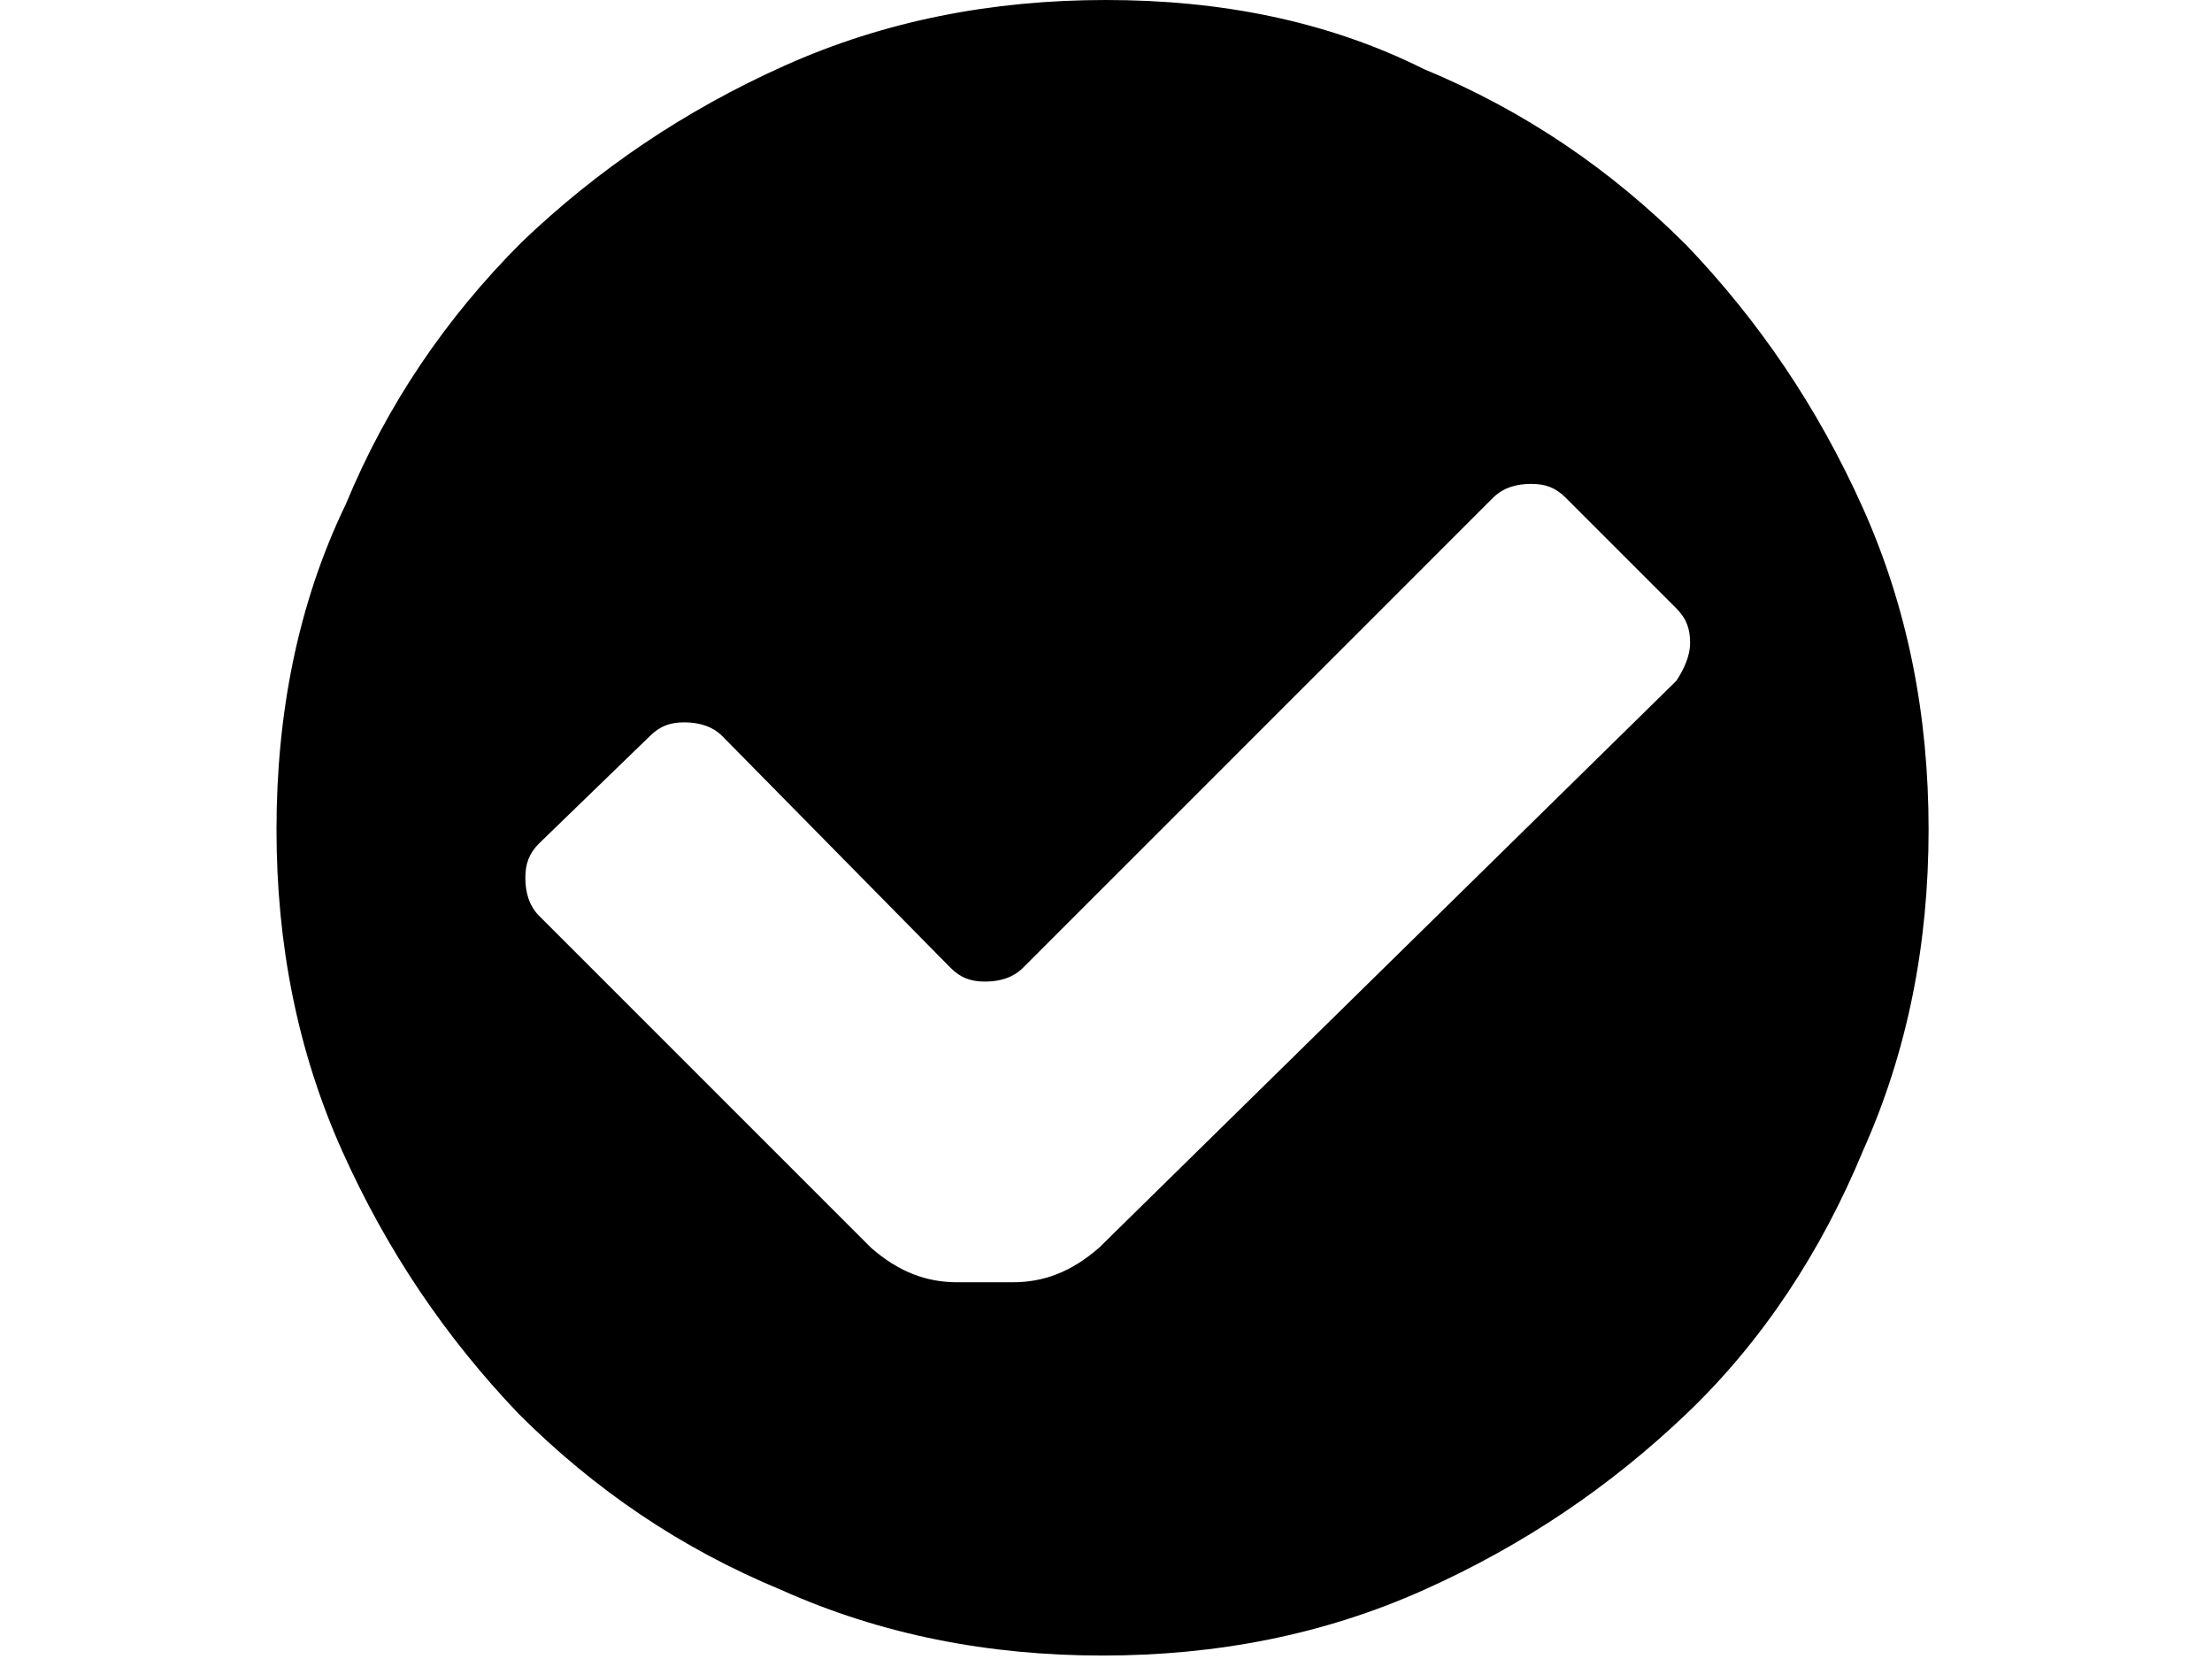 <svg xmlns="http://www.w3.org/2000/svg" viewBox="0 0 64 48">
<path d="M9.9,33.3c1.3,2.9,3,5.4,5.1,7.6c2.2,2.2,4.7,3.9,7.6,5.1c2.9,1.3,6,1.9,9.3,1.9s6.4-0.6,9.3-1.9c2.9-1.3,5.4-3,7.6-5.1
	s3.9-4.7,5.1-7.6c1.3-2.9,1.9-6,1.9-9.3c0-3.3-0.6-6.4-1.9-9.3c-1.3-2.9-3-5.4-5.1-7.6c-2.2-2.2-4.7-3.9-7.6-5.1
	C38.4,0.6,35.3,0,32,0s-6.4,0.6-9.3,1.9c-2.9,1.3-5.4,3-7.6,5.1c-2.2,2.2-3.9,4.7-5.1,7.6C8.6,17.5,8,20.7,8,24
	C8,27.3,8.6,30.4,9.9,33.3z M15.6,24.4l3.2-3.1c0.3-0.3,0.6-0.4,1-0.4c0.4,0,0.8,0.1,1.1,0.4l6.6,6.7c0.3,0.3,0.6,0.4,1,0.4
	c0.4,0,0.8-0.1,1.1-0.4l13.6-13.6c0.3-0.3,0.7-0.4,1.1-0.4s0.7,0.1,1,0.4l3.2,3.2c0.3,0.3,0.4,0.6,0.4,1c0,0.4-0.2,0.8-0.4,1.1
	L31.8,36.1c-0.8,0.7-1.6,1-2.5,1h-1.6c-0.9,0-1.7-0.3-2.5-1l-9.6-9.6c-0.3-0.3-0.4-0.7-0.4-1.1S15.3,24.7,15.6,24.4z"/>
</svg>
